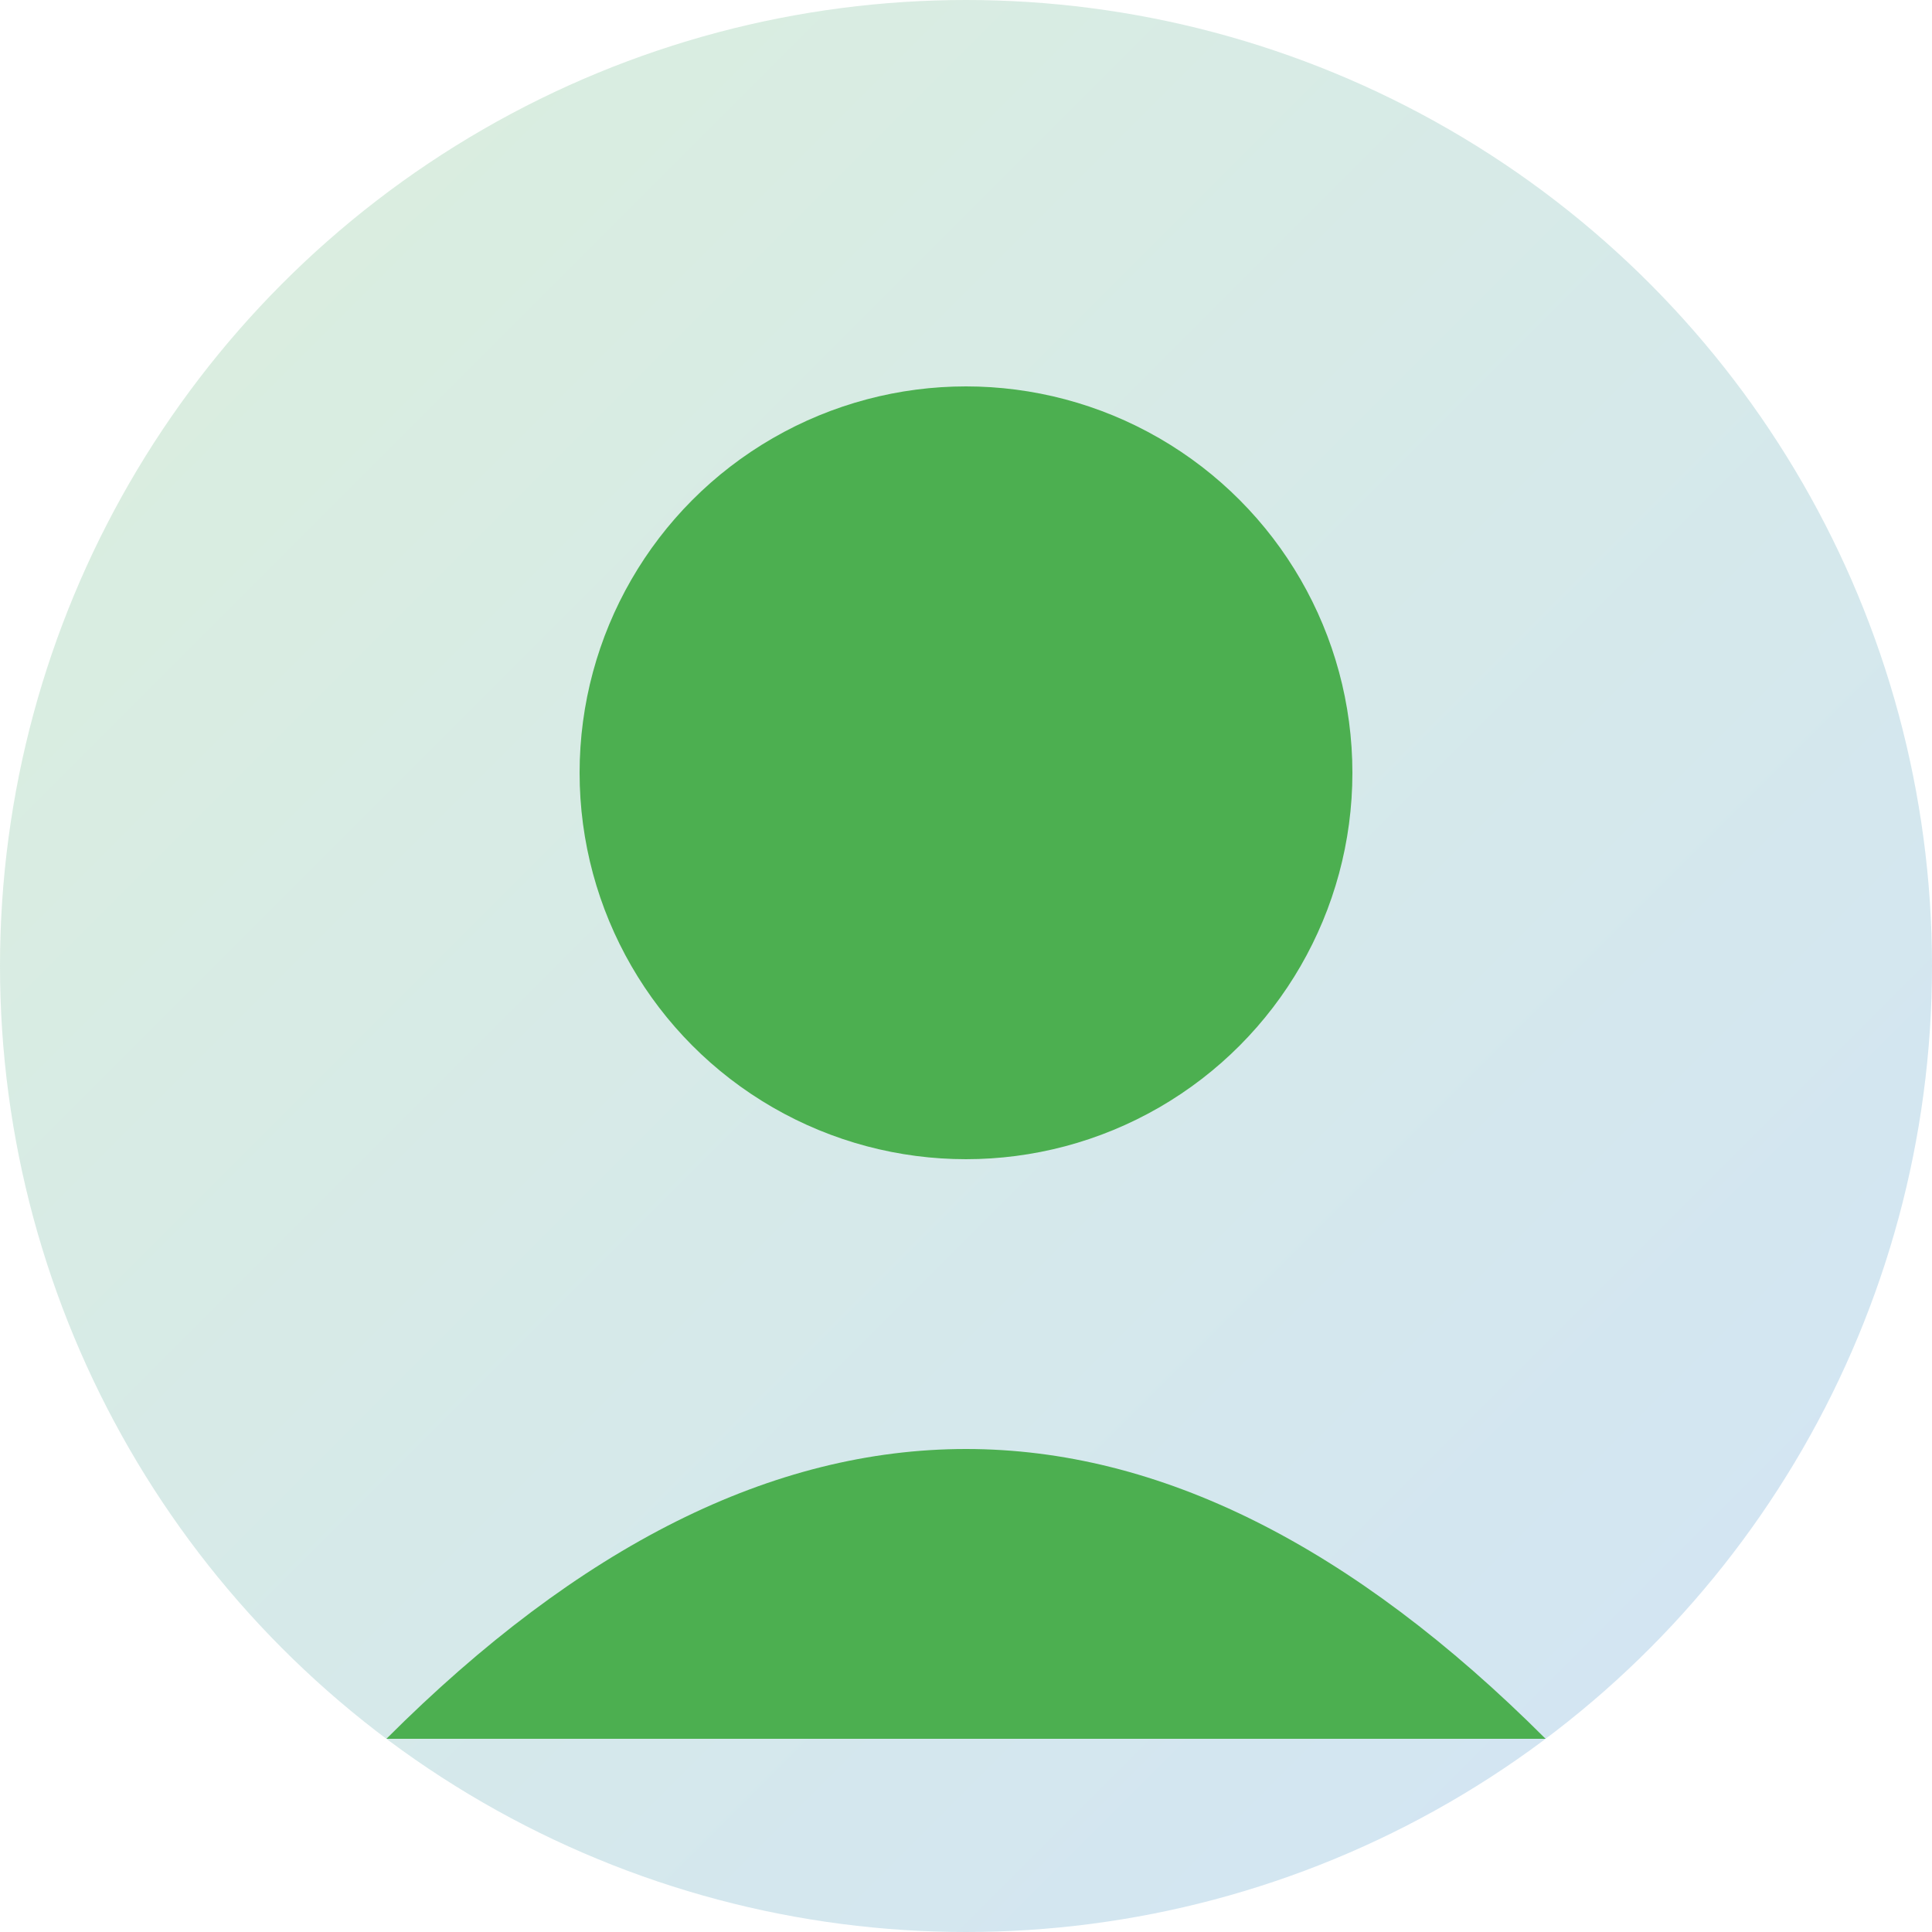 <?xml version="1.0" encoding="UTF-8"?>
<svg width="100" height="100" viewBox="0 0 100 100" xmlns="http://www.w3.org/2000/svg">
    <defs>
        <linearGradient id="grad" x1="0%" y1="0%" x2="100%" y2="100%">
            <stop offset="0%" style="stop-color:#4CAF50;stop-opacity:0.2"/>
            <stop offset="100%" style="stop-color:#1976d2;stop-opacity:0.2"/>
        </linearGradient>
    </defs>
    <circle cx="50" cy="50" r="50" fill="url(#grad)"/>
    <circle cx="50" cy="40" r="20" fill="#4CAF50"/>
    <path d="M20 90 Q50 60 80 90" fill="#4CAF50"/>
</svg>
